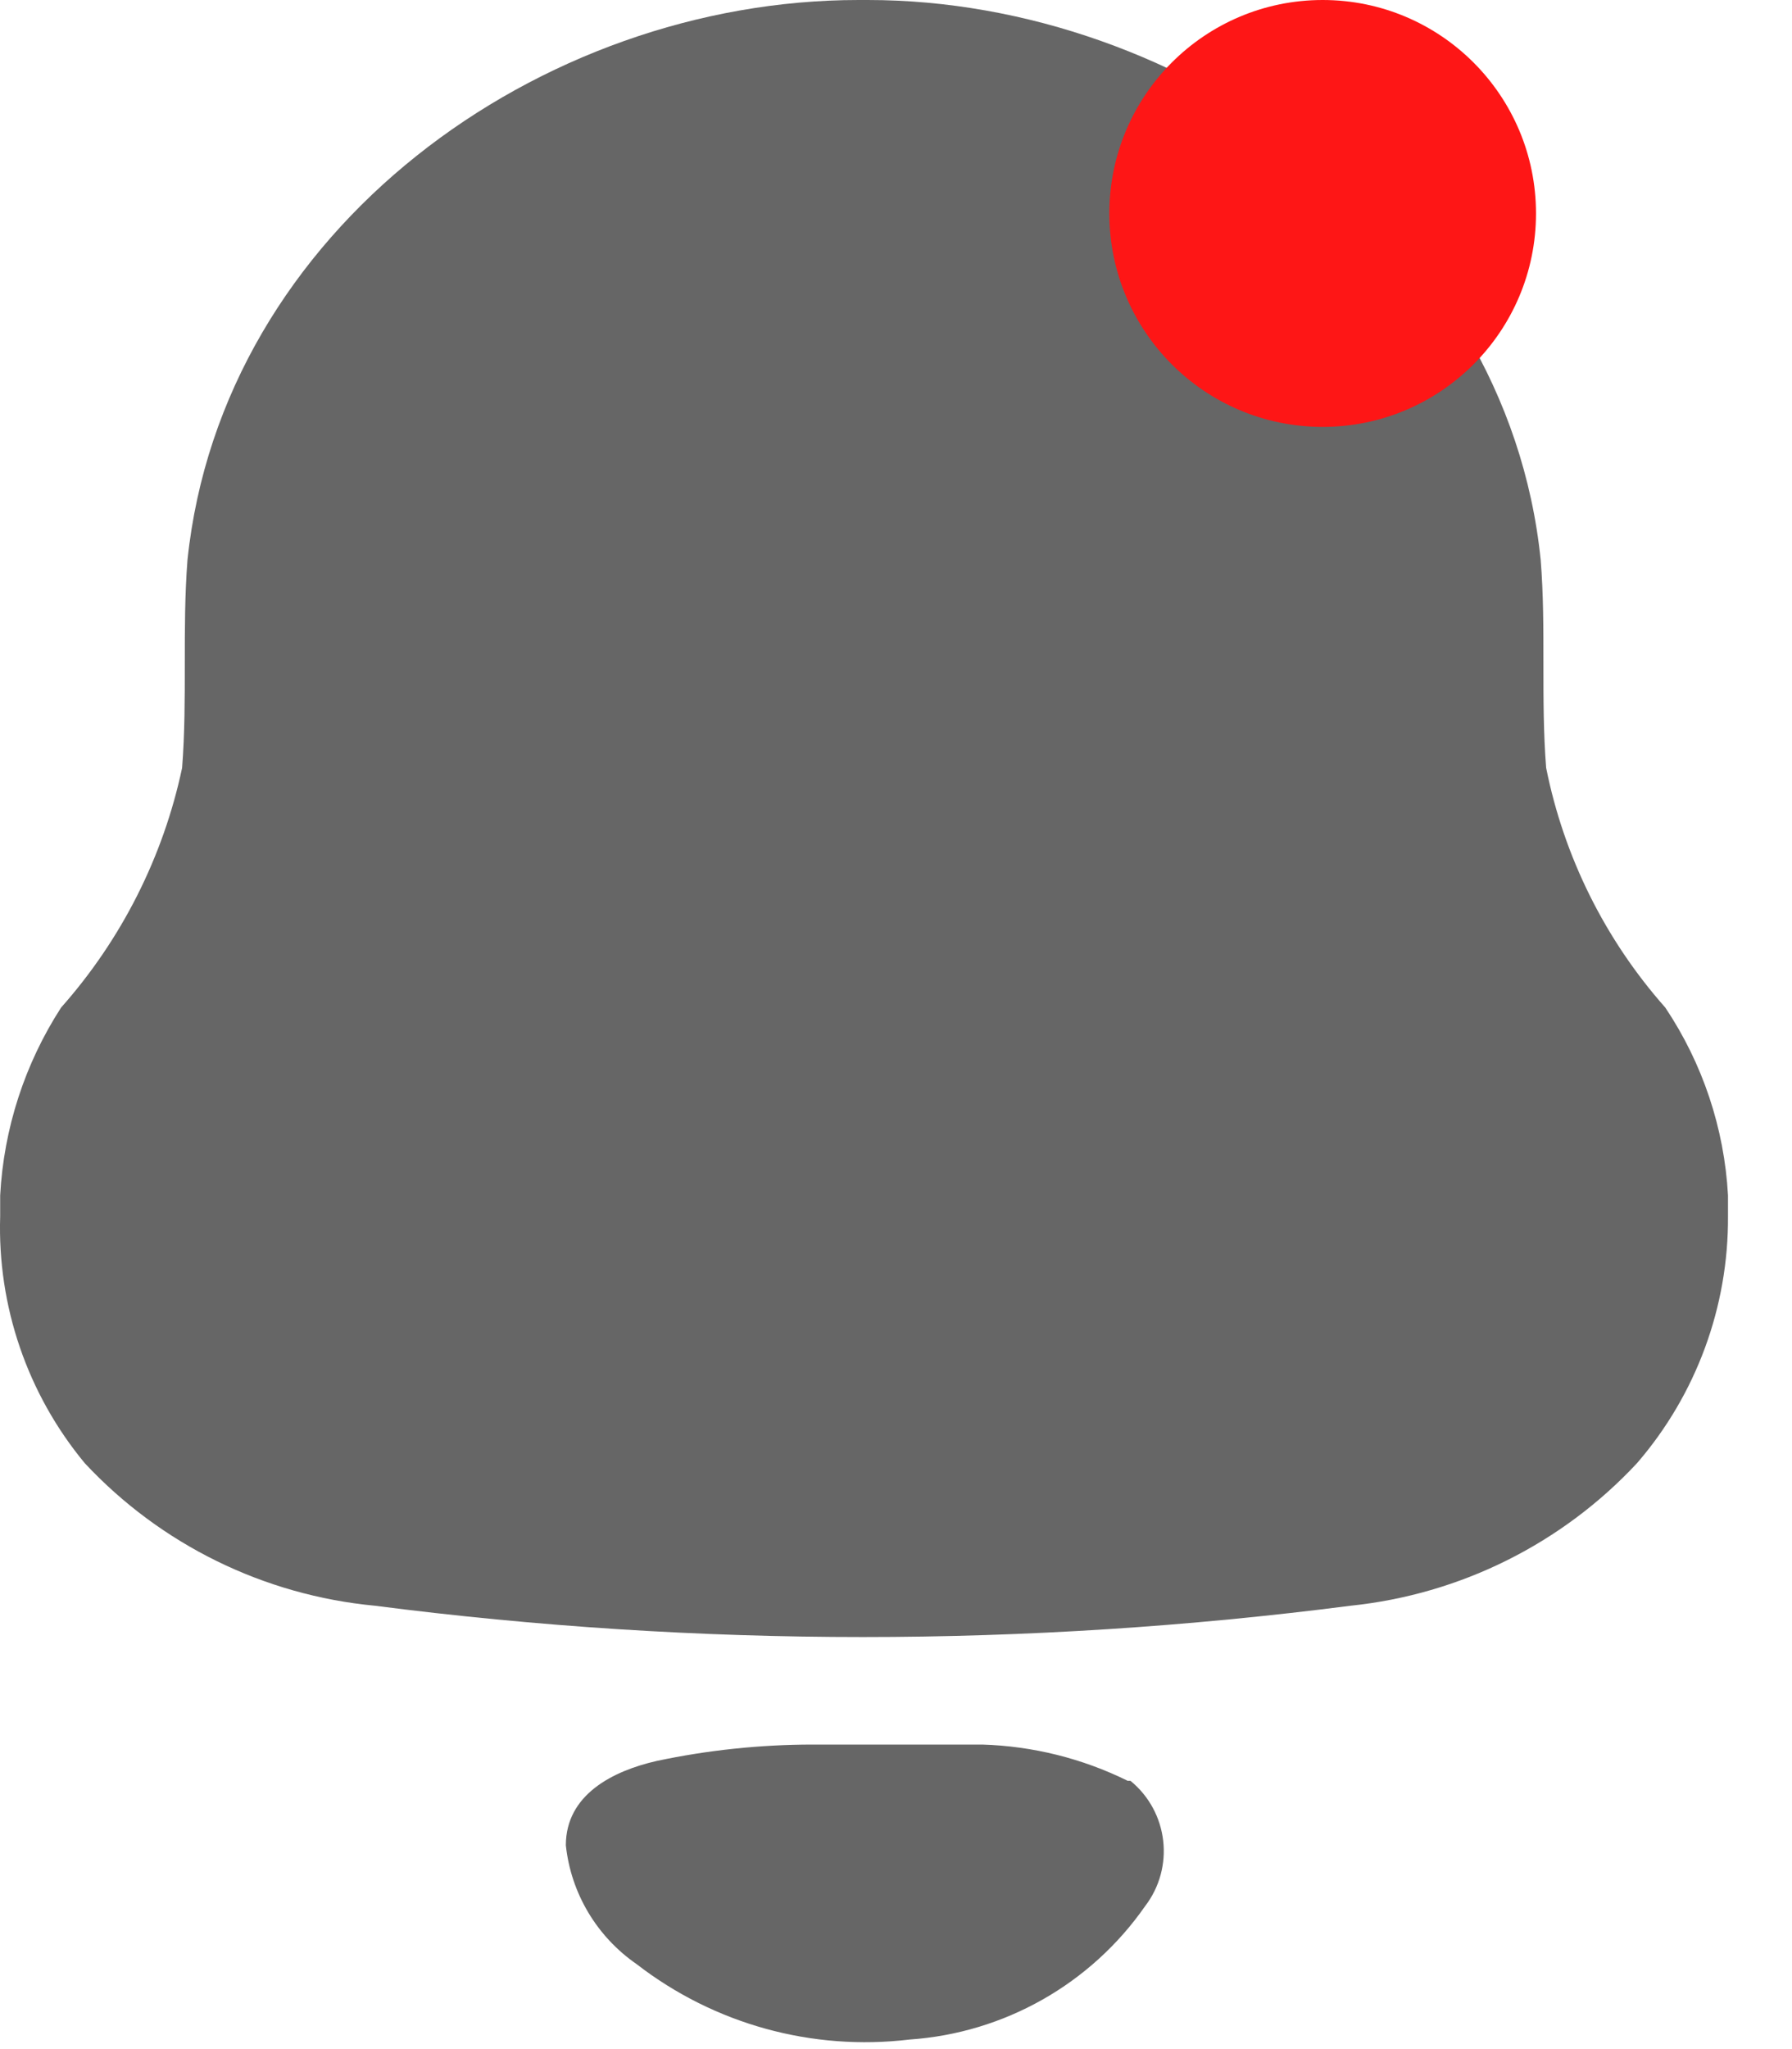 <svg width="21" height="24" viewBox="0 0 21 24" fill="none" xmlns="http://www.w3.org/2000/svg">
<path d="M11.511 20.433C12.104 20.451 12.685 20.596 13.216 20.858H13.248C13.692 21.222 13.768 21.87 13.419 22.326C12.784 23.237 11.769 23.812 10.659 23.888C9.518 24.025 8.37 23.708 7.462 23.006C6.995 22.684 6.691 22.176 6.631 21.613C6.631 21.018 7.185 20.741 7.696 20.625C8.295 20.498 8.906 20.434 9.519 20.433H11.511ZM10.169 -0C13.856 -0 17.66 2.679 18.055 6.559C18.119 7.357 18.055 8.186 18.119 8.994C18.328 10.036 18.809 11.004 19.515 11.801C19.953 12.455 20.207 13.215 20.25 14.001V14.246C20.256 15.306 19.878 16.334 19.184 17.137C18.305 18.081 17.112 18.674 15.827 18.807C12.032 19.296 8.189 19.296 4.393 18.807C3.093 18.684 1.883 18.091 0.993 17.137C0.321 16.326 -0.031 15.298 0.002 14.246V14.001C0.044 13.218 0.29 12.46 0.716 11.801C1.424 11.003 1.913 10.036 2.134 8.994C2.197 8.186 2.134 7.367 2.197 6.559C2.602 2.679 6.332 -0 10.062 -0H10.169Z" fill="#666666"/>
<circle cx="15.5" cy="2.5" r="2.5" fill="#FE1616"/>
</svg>
